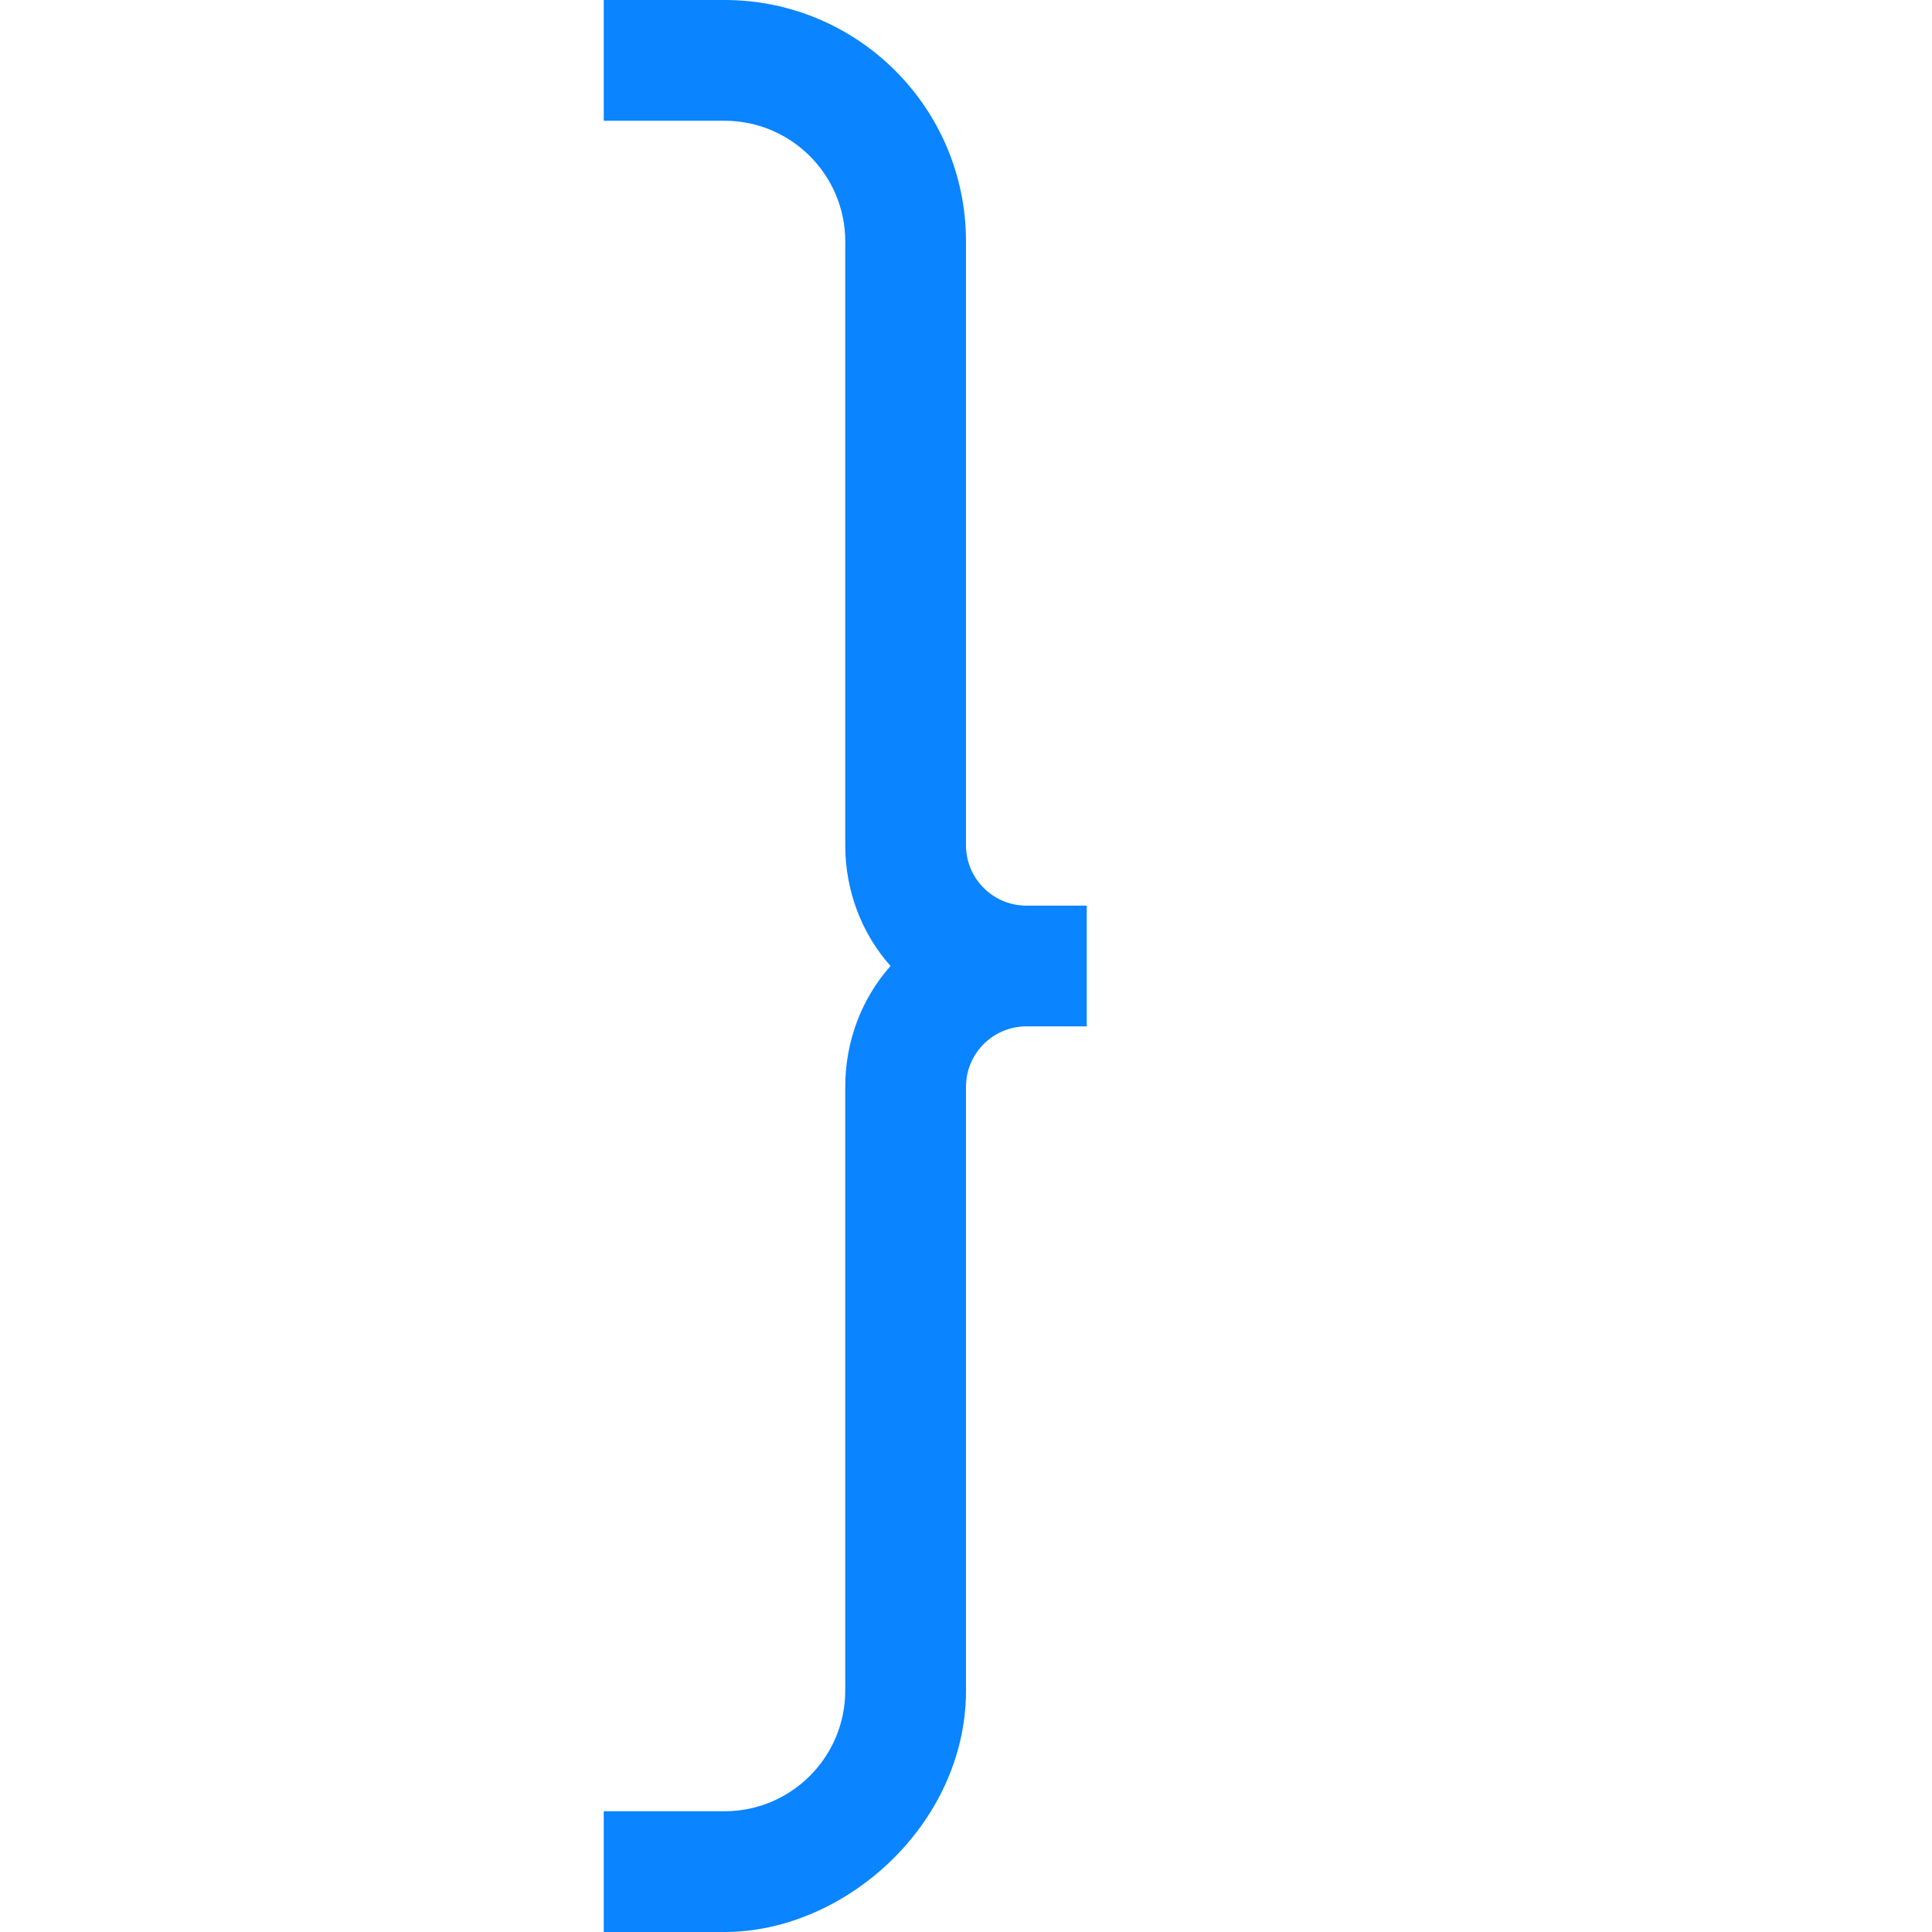 <svg viewBox="0 0 16 16" xmlns="http://www.w3.org/2000/svg">/&amp;gt;<path d="m6 0c1.105 0 2 .895 2 2v4 1c0 .276.224.5.5.5h.5v1h-.5c-.276 0-.5.224-.5.5v1 1 3c0 1.105-1 2-2 2h-1v-1h1c.552 0 1-.448 1-1v-3-1-1c0-.382.139-.735.375-1-.236-.265-.375-.618-.375-1v-1-.281-3.719c0-.552-.448-1-1-1h-1v-1z" fill="#0a84ff"/></svg>